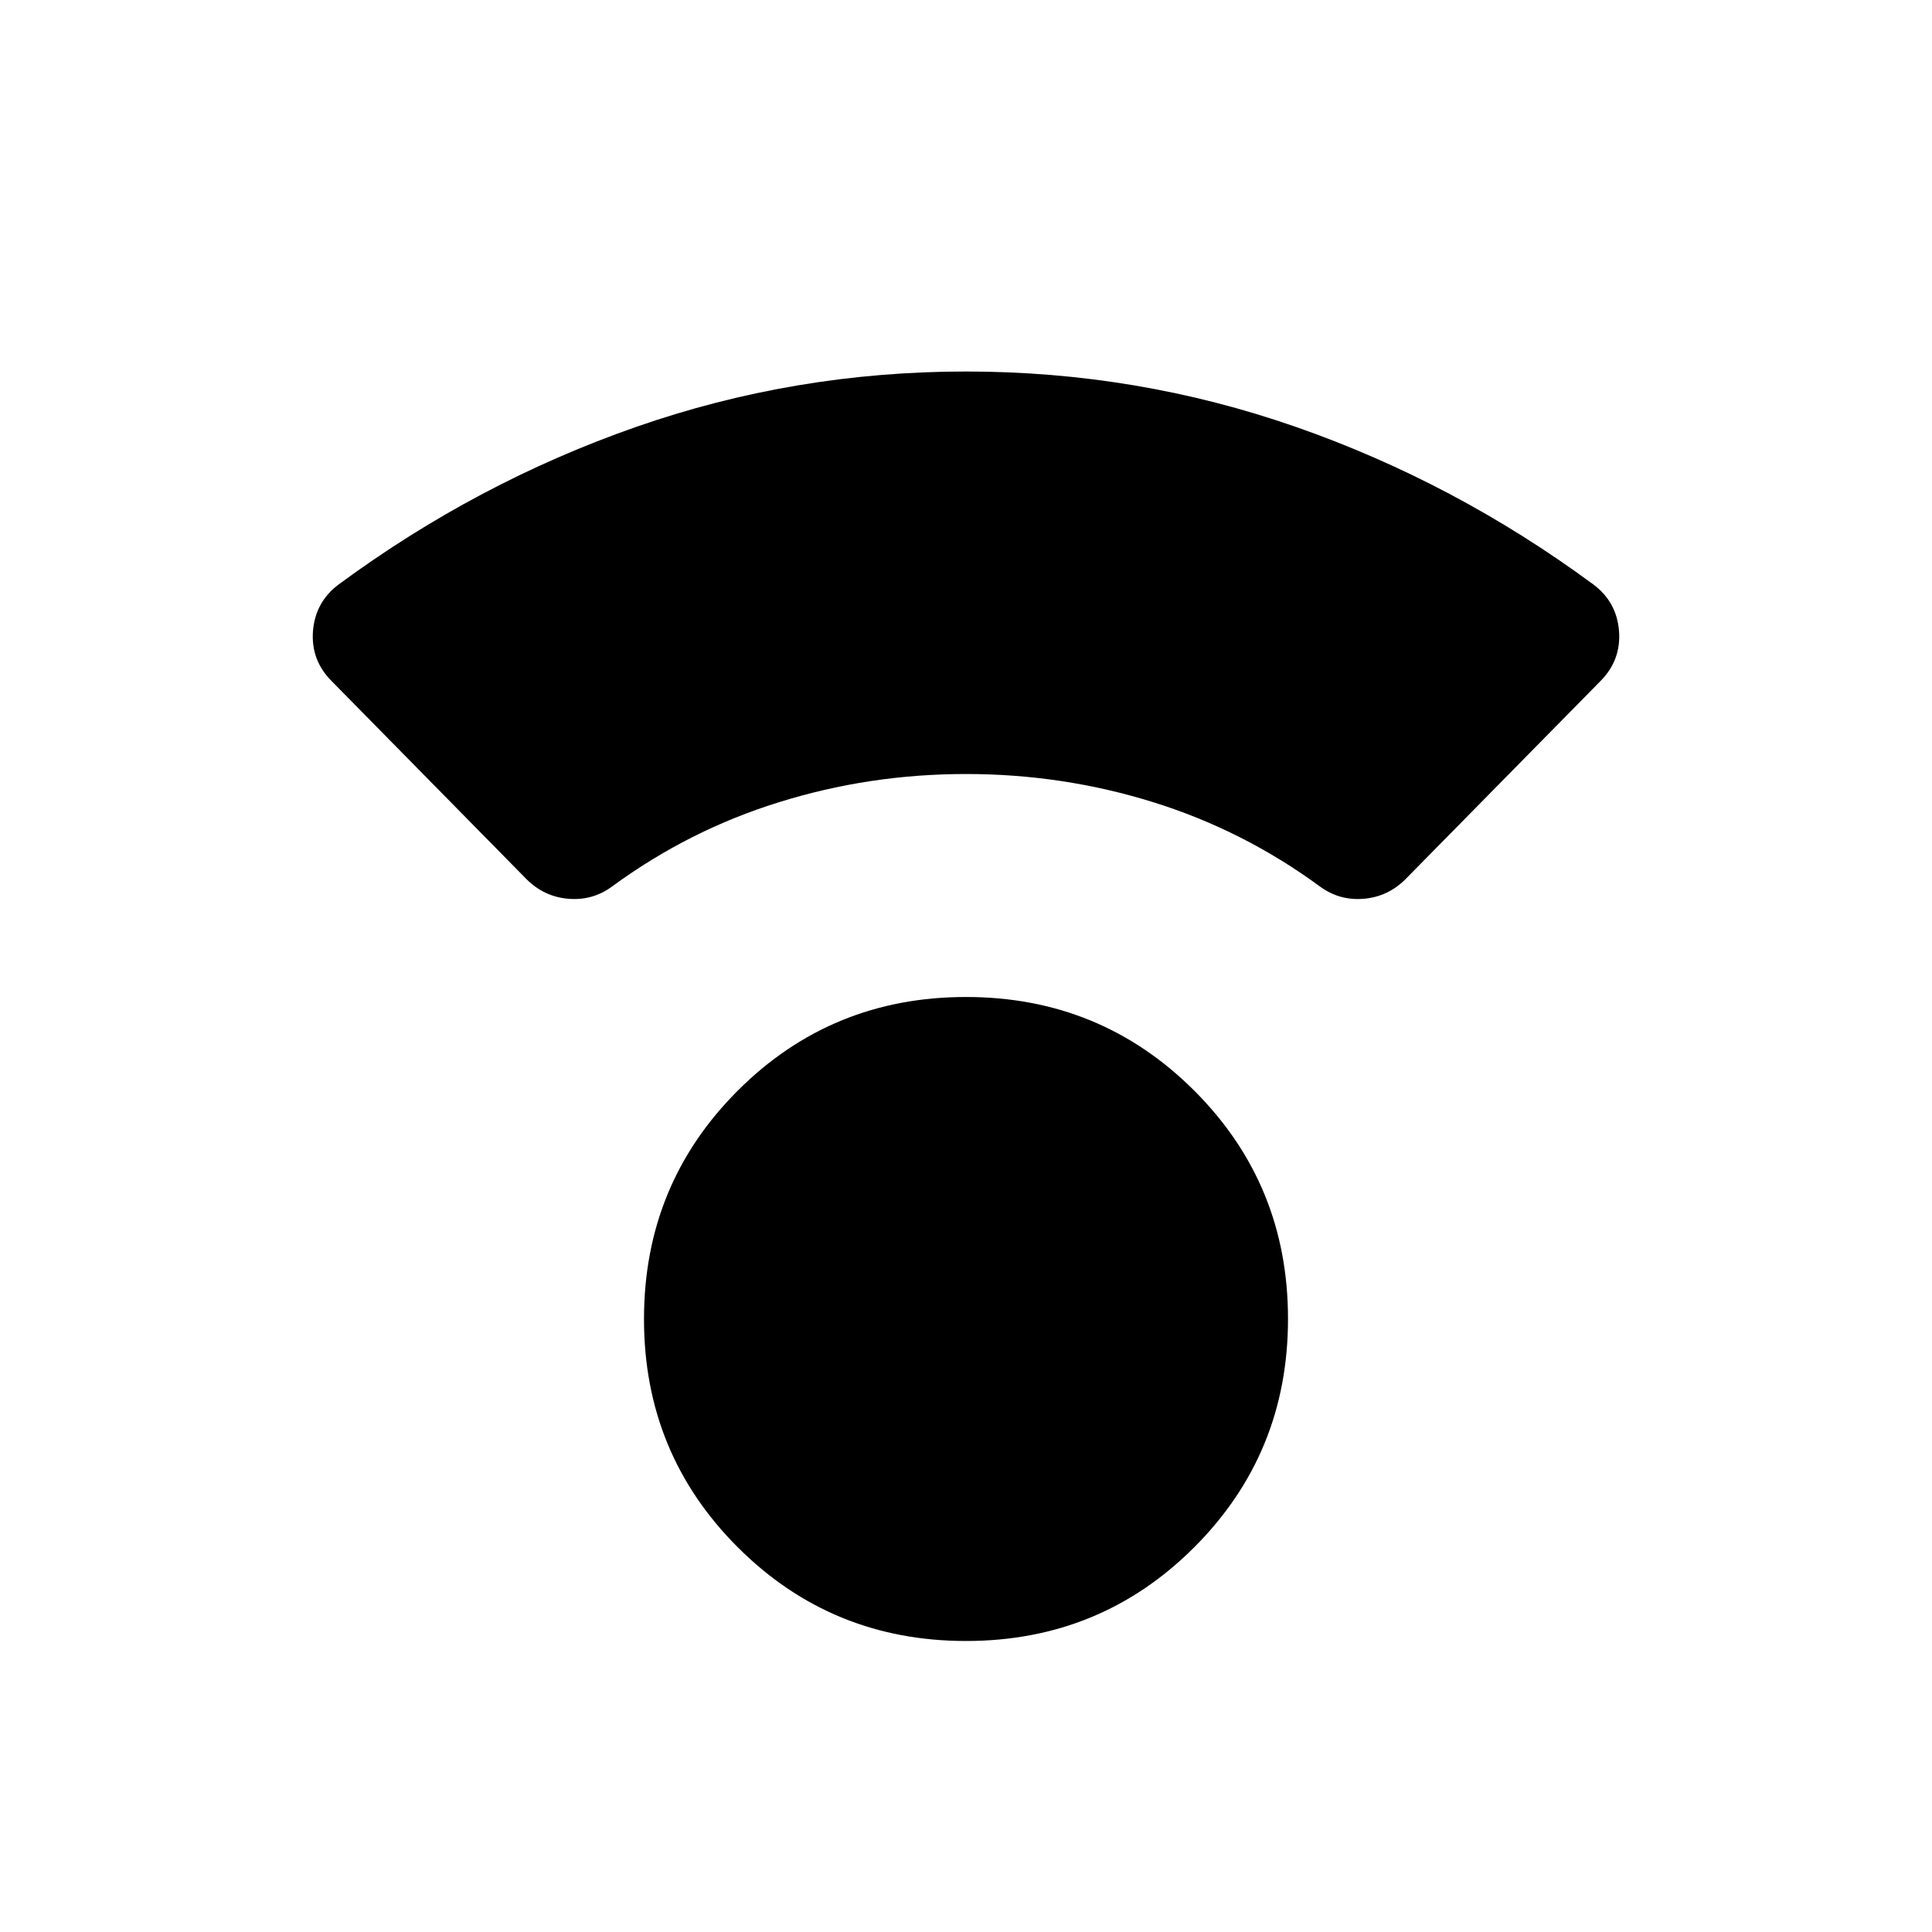 <svg xmlns="http://www.w3.org/2000/svg" width="1em" height="1em" viewBox="0 0 24 24"><path fill="currentColor" d="M12 20.385q-1.671 0-2.836-1.165T8 16.385q0-1.672 1.164-2.836T12 12.385q1.671 0 2.836 1.164T16 16.385q0 1.67-1.164 2.835T12 20.385m0-10.77q-1.2 0-2.322.35q-1.122.348-2.074 1.047q-.242.178-.543.153q-.301-.025-.519-.242l-2.42-2.46q-.262-.261-.234-.625q.03-.363.322-.58Q5.929 5.992 7.9 5.304q1.973-.689 4.1-.689t4.1.689q1.971.688 3.69 1.954q.293.217.322.58q.028.364-.233.625l-2.421 2.46q-.218.217-.519.242q-.3.025-.543-.153q-.952-.699-2.074-1.048Q13.2 9.615 12 9.615"/></svg>